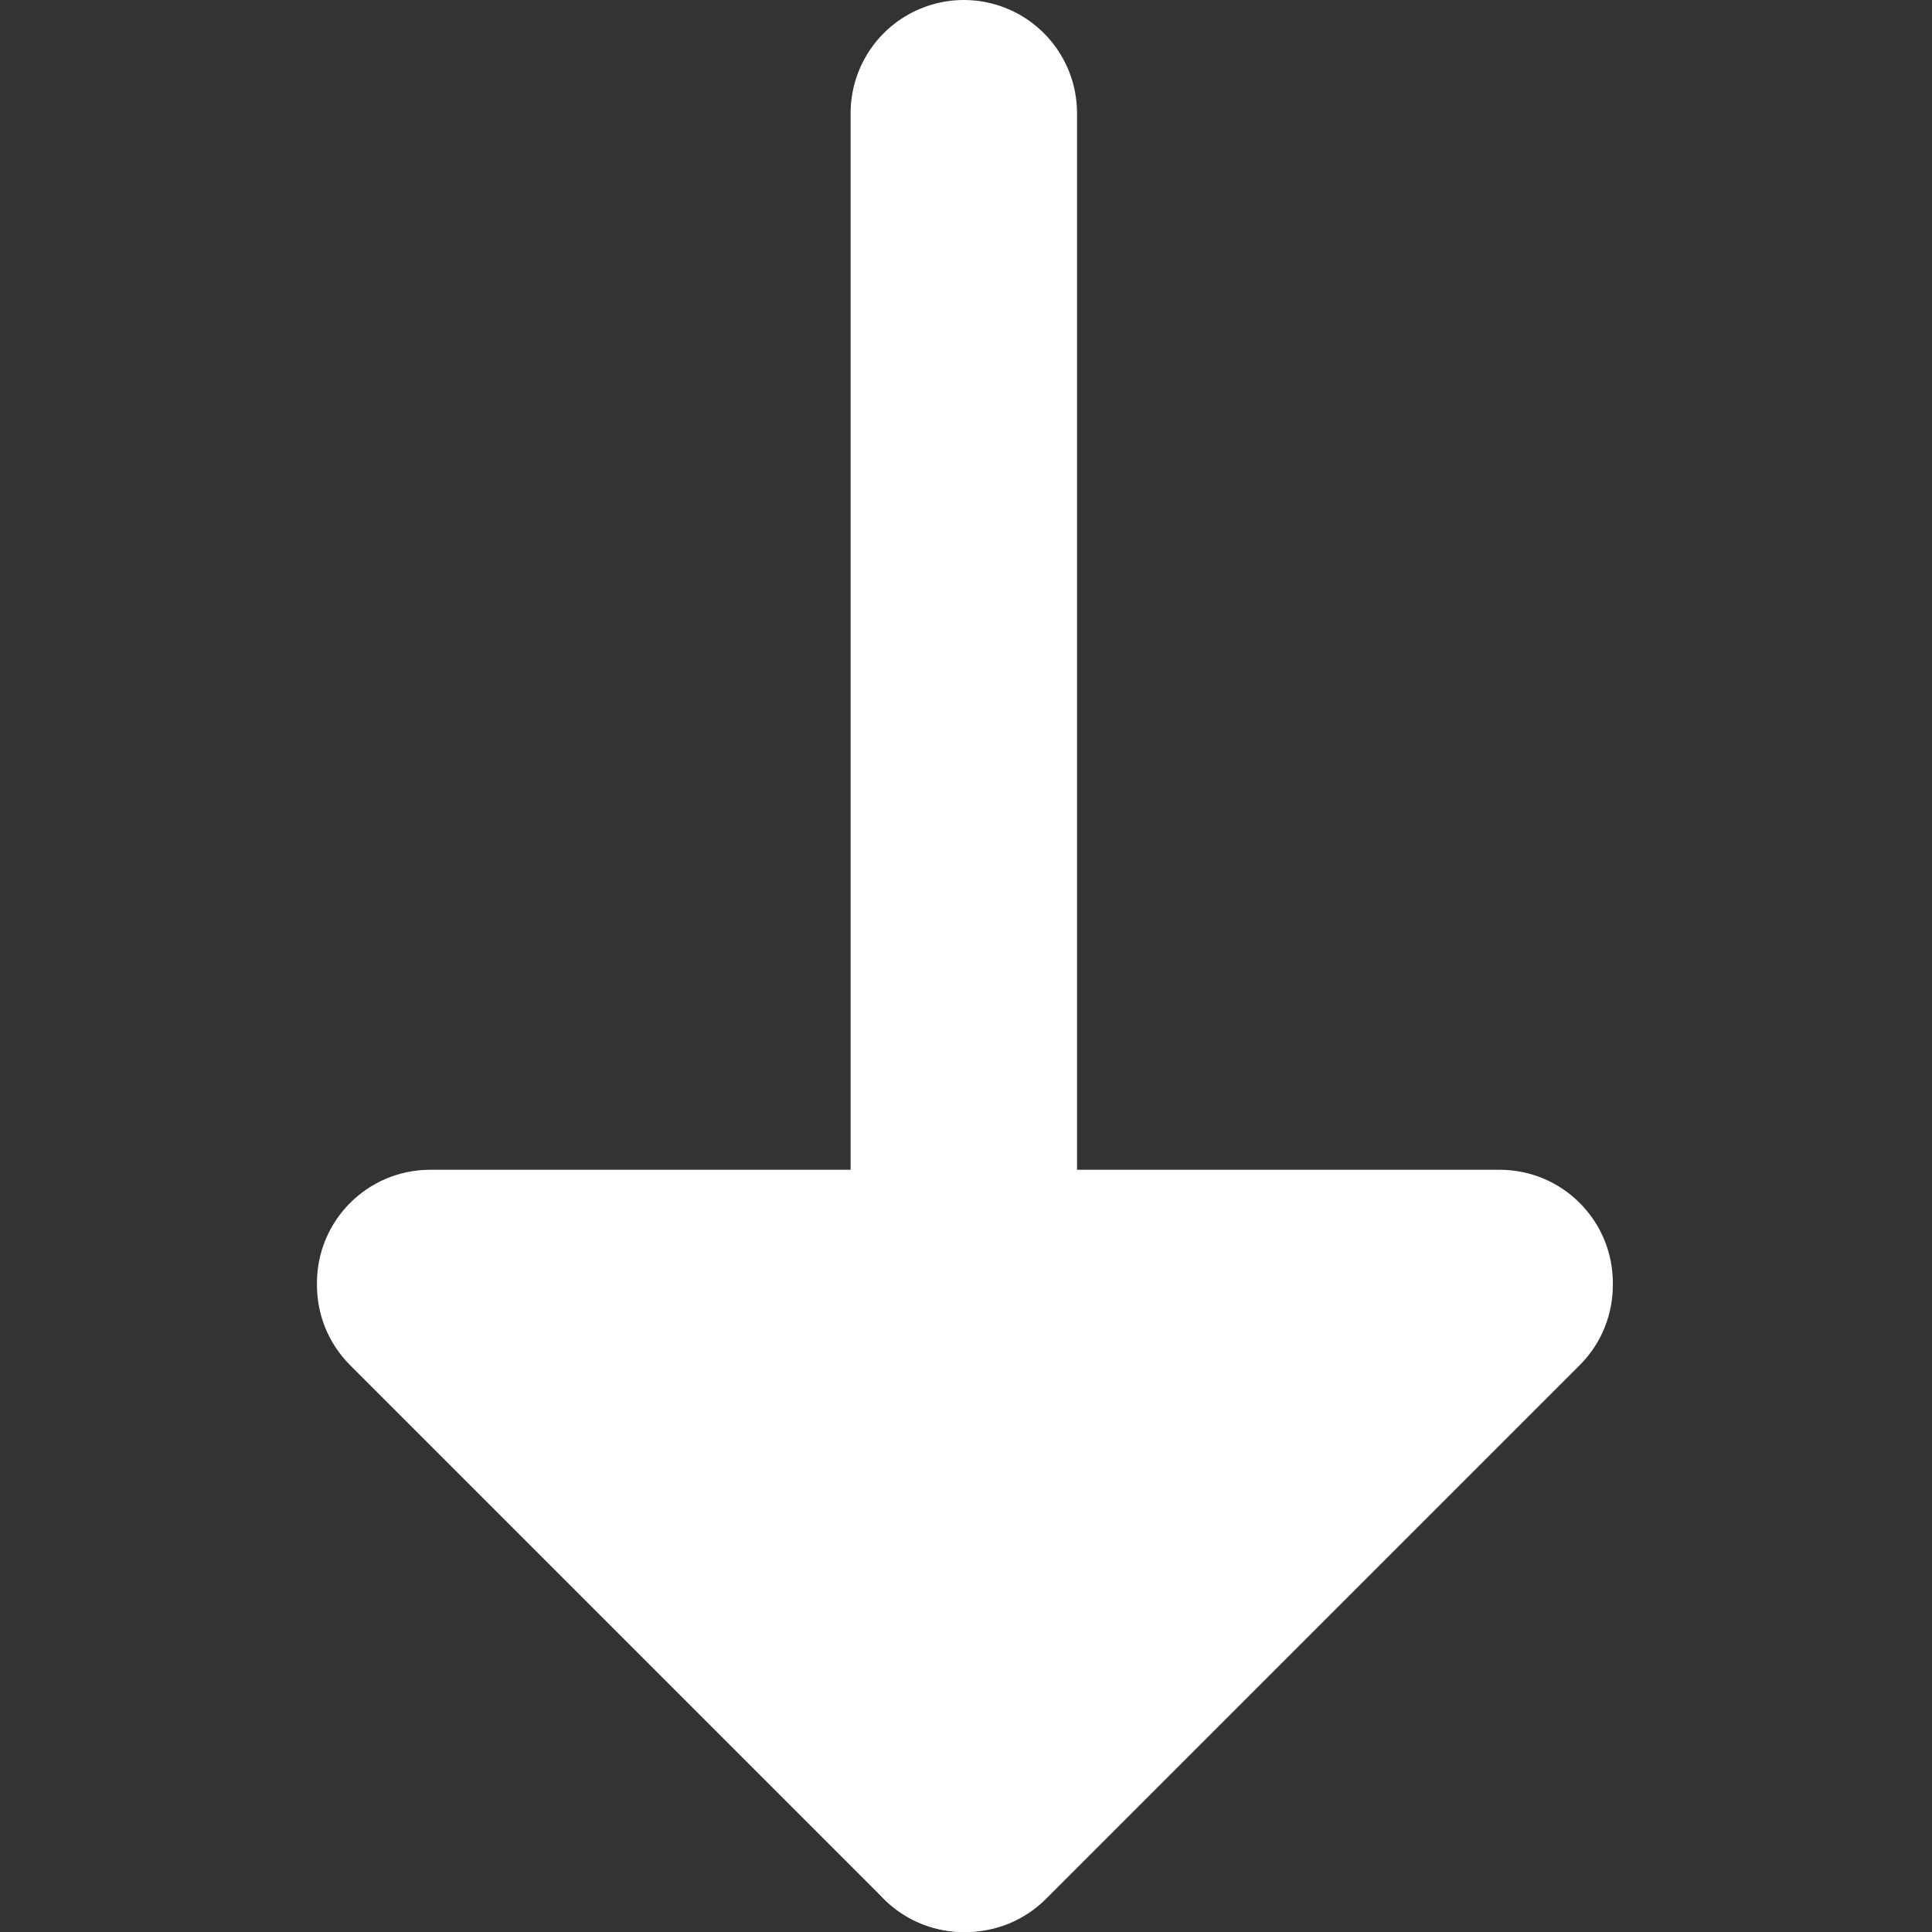 <svg width="256" height="256" viewBox="0 0 256 256" fill="none" xmlns="http://www.w3.org/2000/svg">
<rect x="0" y="0" width="256" height="256" fill="#333333" stroke="none"/>
<path d="M127.711 241L127.711 15" stroke="white" stroke-width="30" stroke-linecap="round"/>
<path d="M127.861 256C131.746 256.035 135.642 254.571 138.606 251.607L209.317 180.896C212.291 177.923 213.753 174.011 213.708 170.114C213.708 170.076 213.71 170.039 213.71 170.001C213.71 161.716 206.994 155.001 198.71 155.001H57C48.716 155.001 42 161.716 42 170.001C42 170.045 42.001 170.09 42.001 170.134C41.961 174.025 43.425 177.928 46.394 180.896L117.104 251.607L117.381 251.877C120.312 254.663 124.092 256.037 127.861 256Z" fill="white"/>
</svg>
